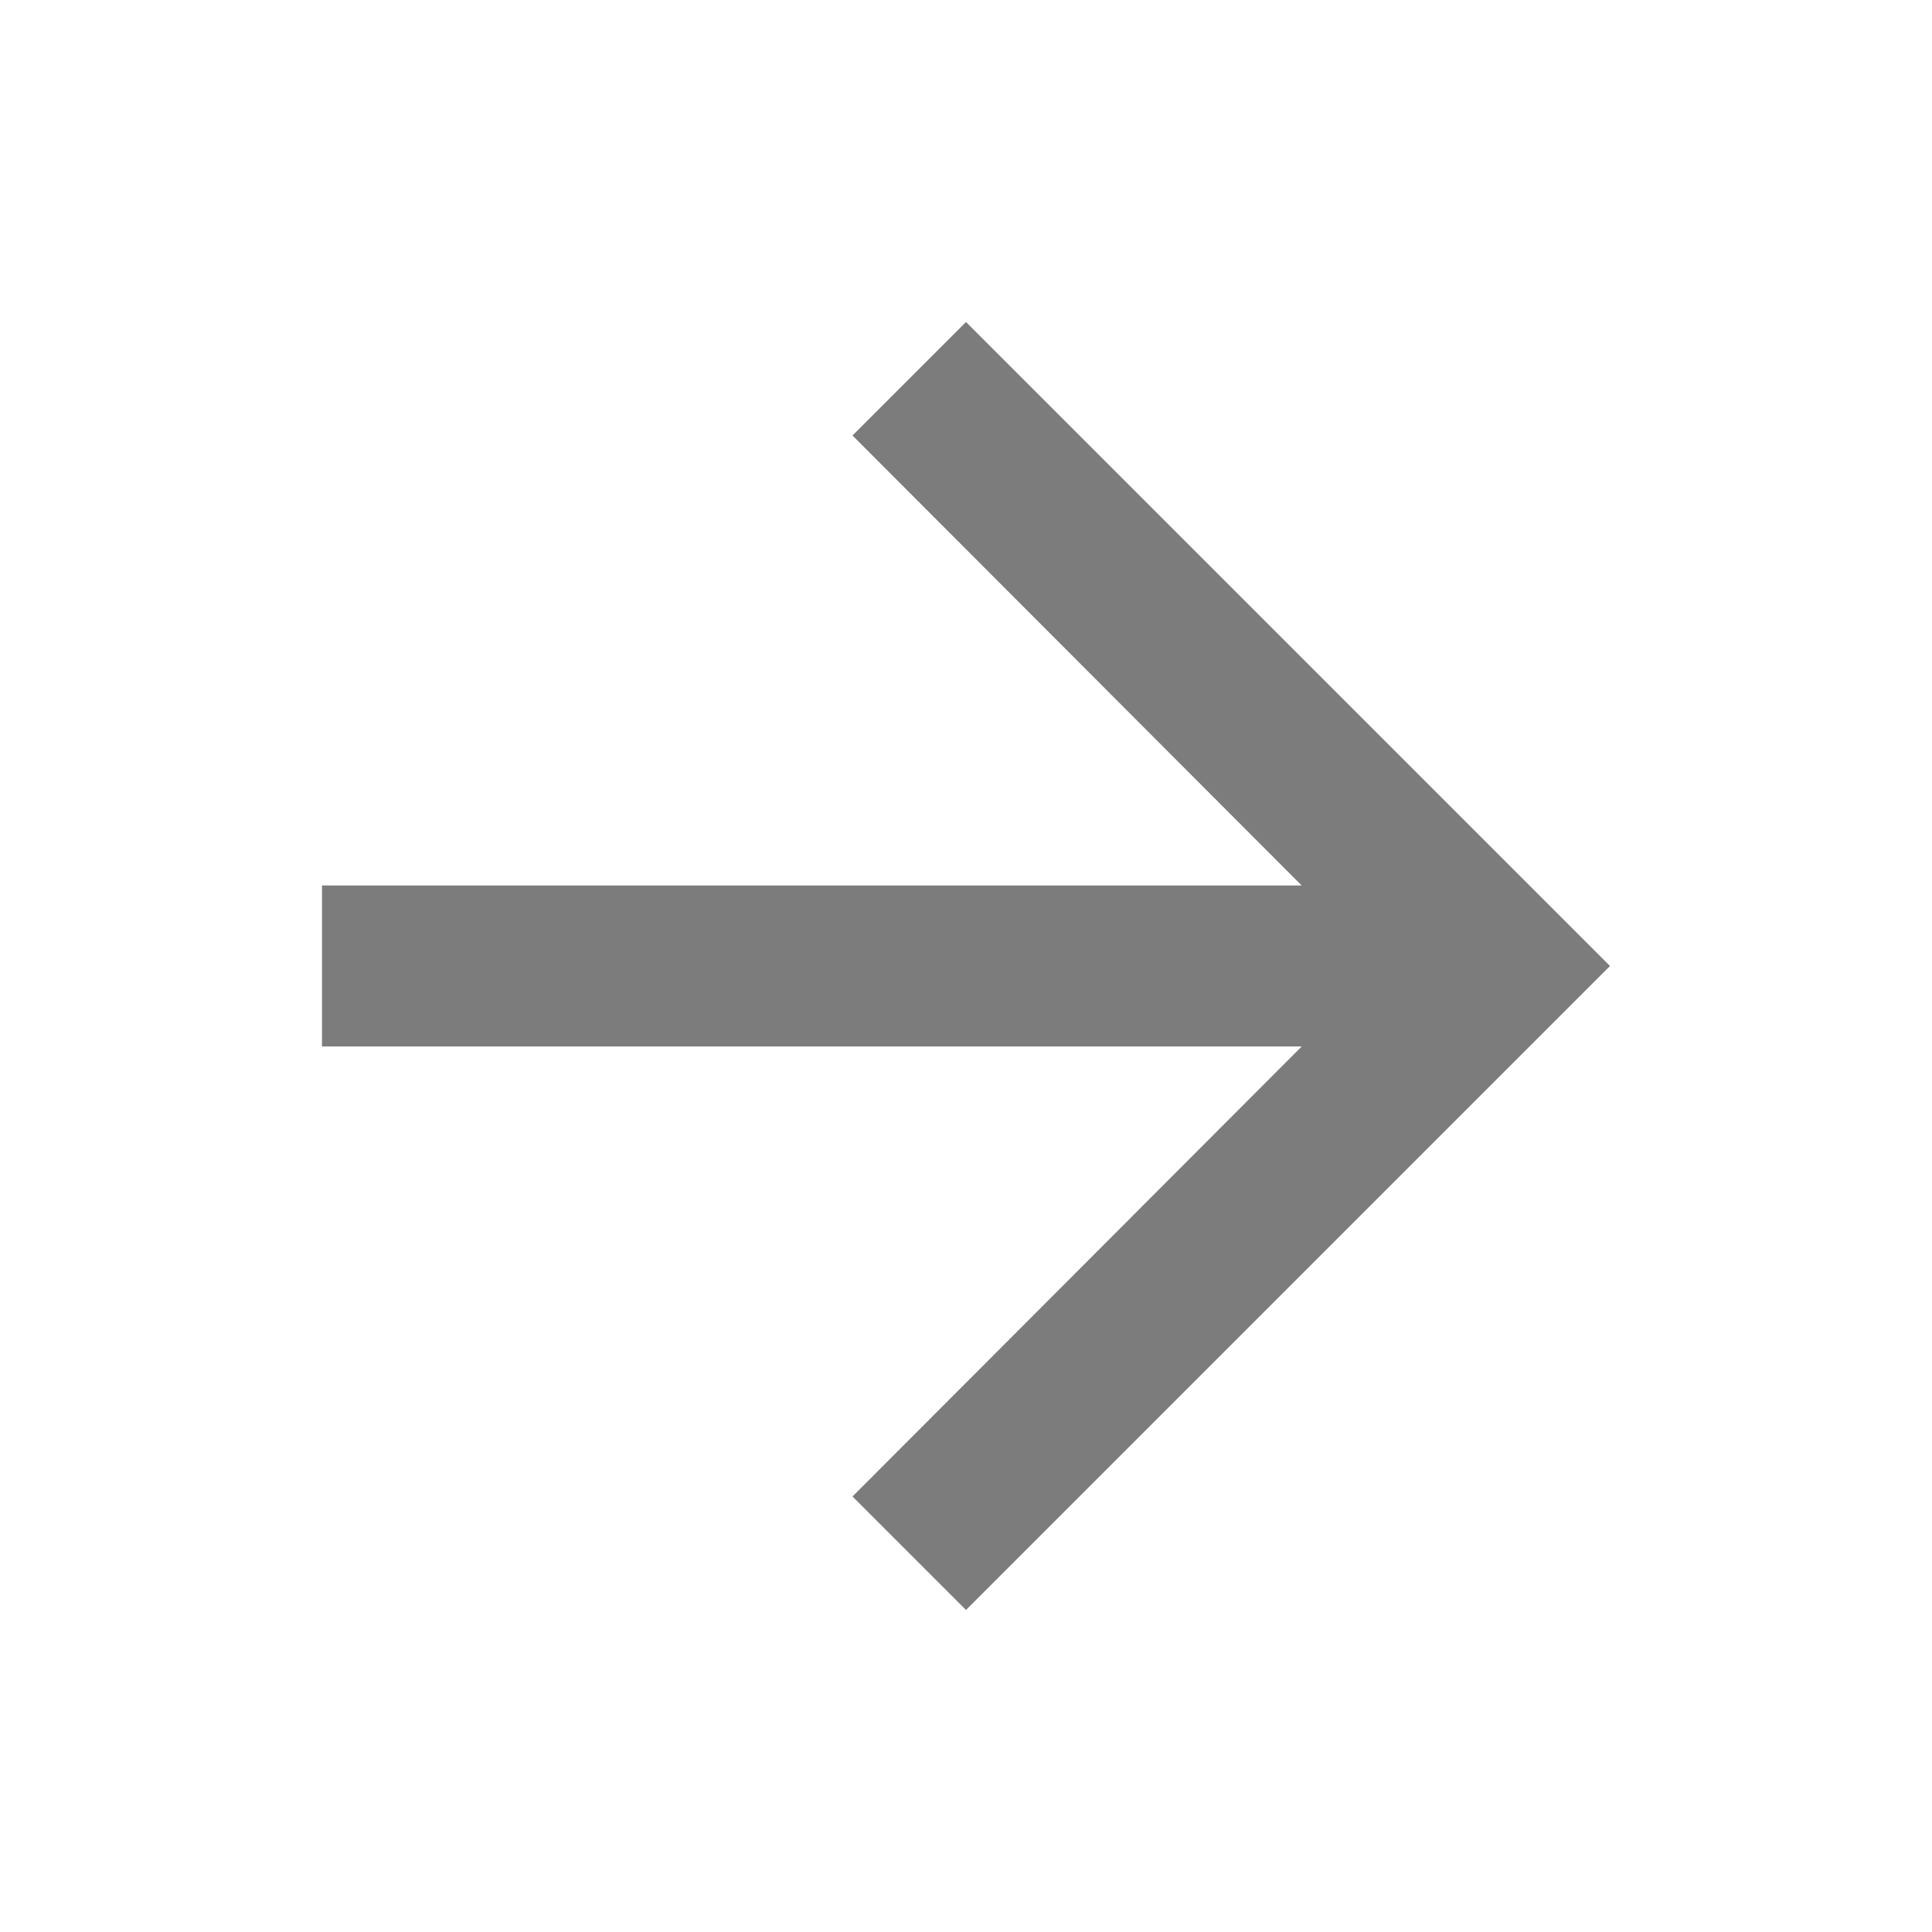 <svg xmlns="http://www.w3.org/2000/svg" height="24px" viewBox="0 0 24 24" width="24px" fill="#7c7c7c"><path d="M0 0h24v24H0V0z" fill="none"/><path d="M12 4l-1.41 1.41L16.17 11H4v2h12.17l-5.58 5.59L12 20l8-8-8-8z"/></svg>